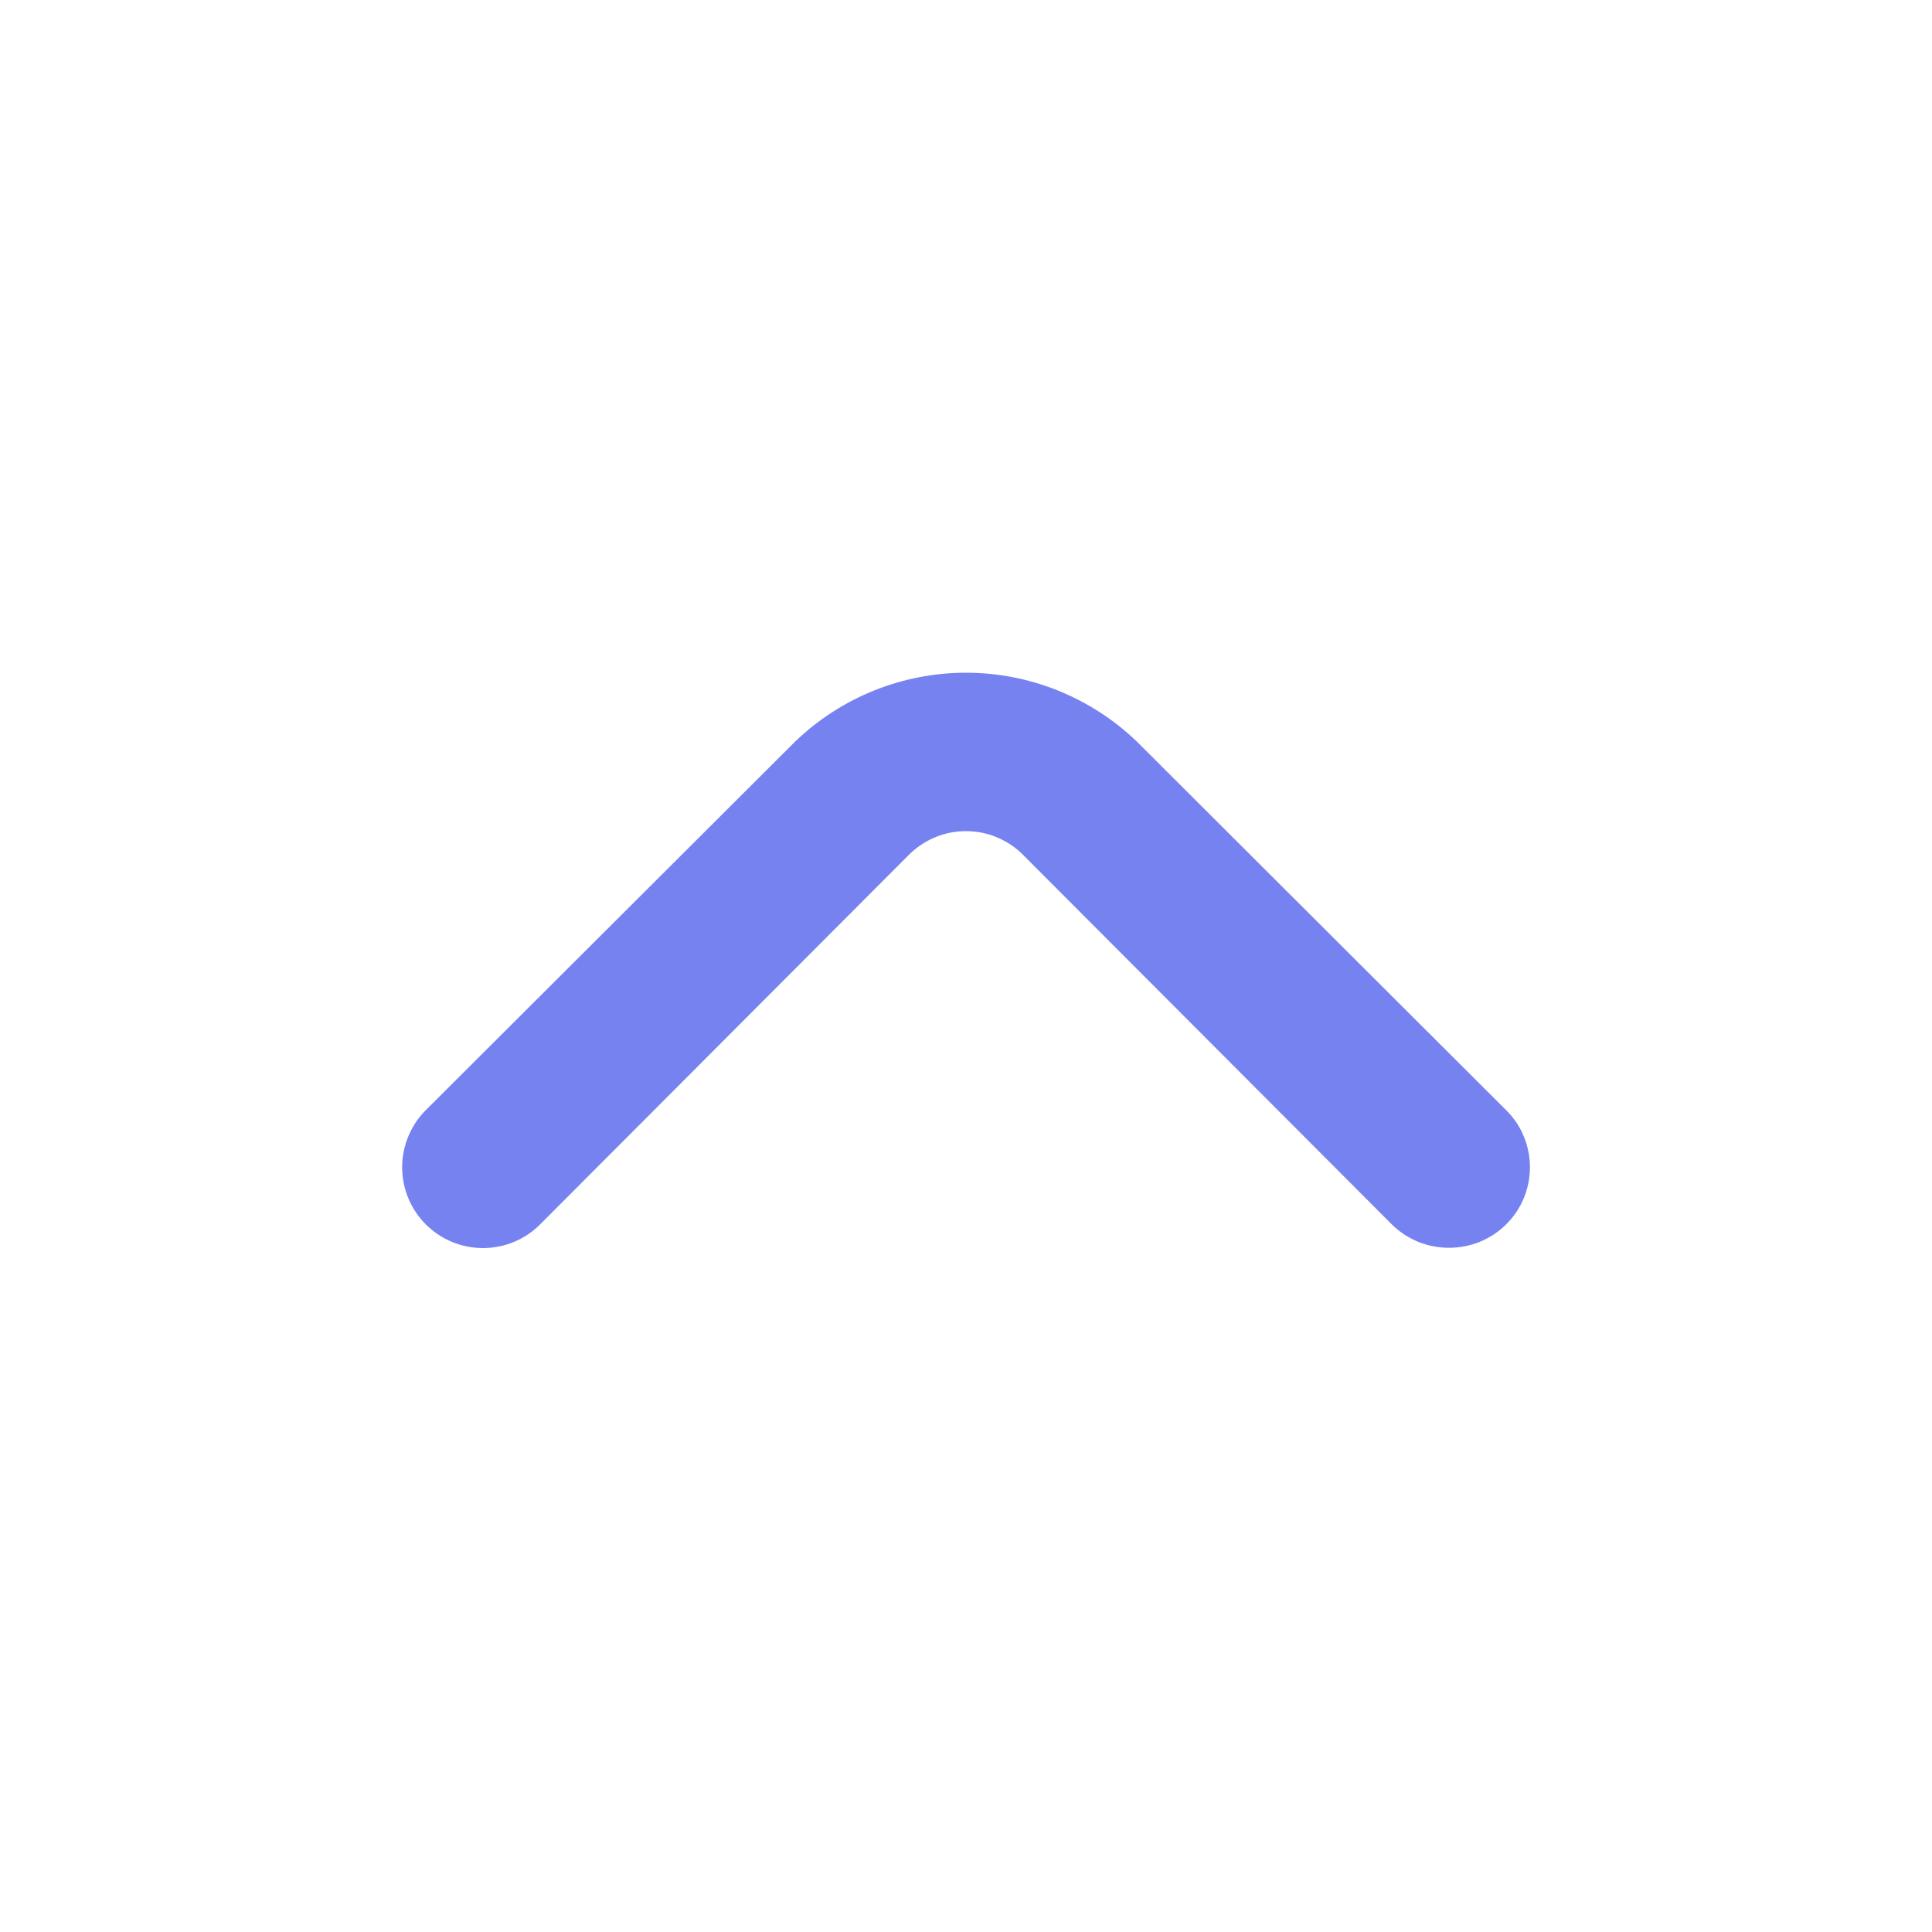 <svg width="20" height="20" viewBox="0 0 20 20" fill="none" xmlns="http://www.w3.org/2000/svg">
<path d="M15 12.917C14.89 12.917 14.781 12.896 14.68 12.855C14.578 12.813 14.486 12.752 14.408 12.675L10.591 8.85C10.514 8.772 10.422 8.71 10.32 8.668C10.219 8.625 10.11 8.604 10 8.604C9.89 8.604 9.781 8.625 9.679 8.668C9.578 8.71 9.486 8.772 9.408 8.85L5.591 12.675C5.435 12.832 5.222 12.92 5 12.92C4.778 12.92 4.565 12.832 4.408 12.675C4.251 12.518 4.163 12.305 4.163 12.083C4.163 11.973 4.185 11.865 4.227 11.763C4.269 11.662 4.33 11.569 4.408 11.492L8.233 7.675C8.708 7.219 9.341 6.964 10 6.964C10.659 6.964 11.291 7.219 11.767 7.675L15.591 11.492C15.67 11.569 15.732 11.661 15.774 11.763C15.816 11.864 15.838 11.973 15.838 12.083C15.838 12.193 15.816 12.302 15.774 12.404C15.732 12.505 15.67 12.598 15.591 12.675C15.514 12.752 15.421 12.813 15.32 12.855C15.218 12.896 15.11 12.917 15 12.917Z" fill="#7782F1"/>
</svg>
